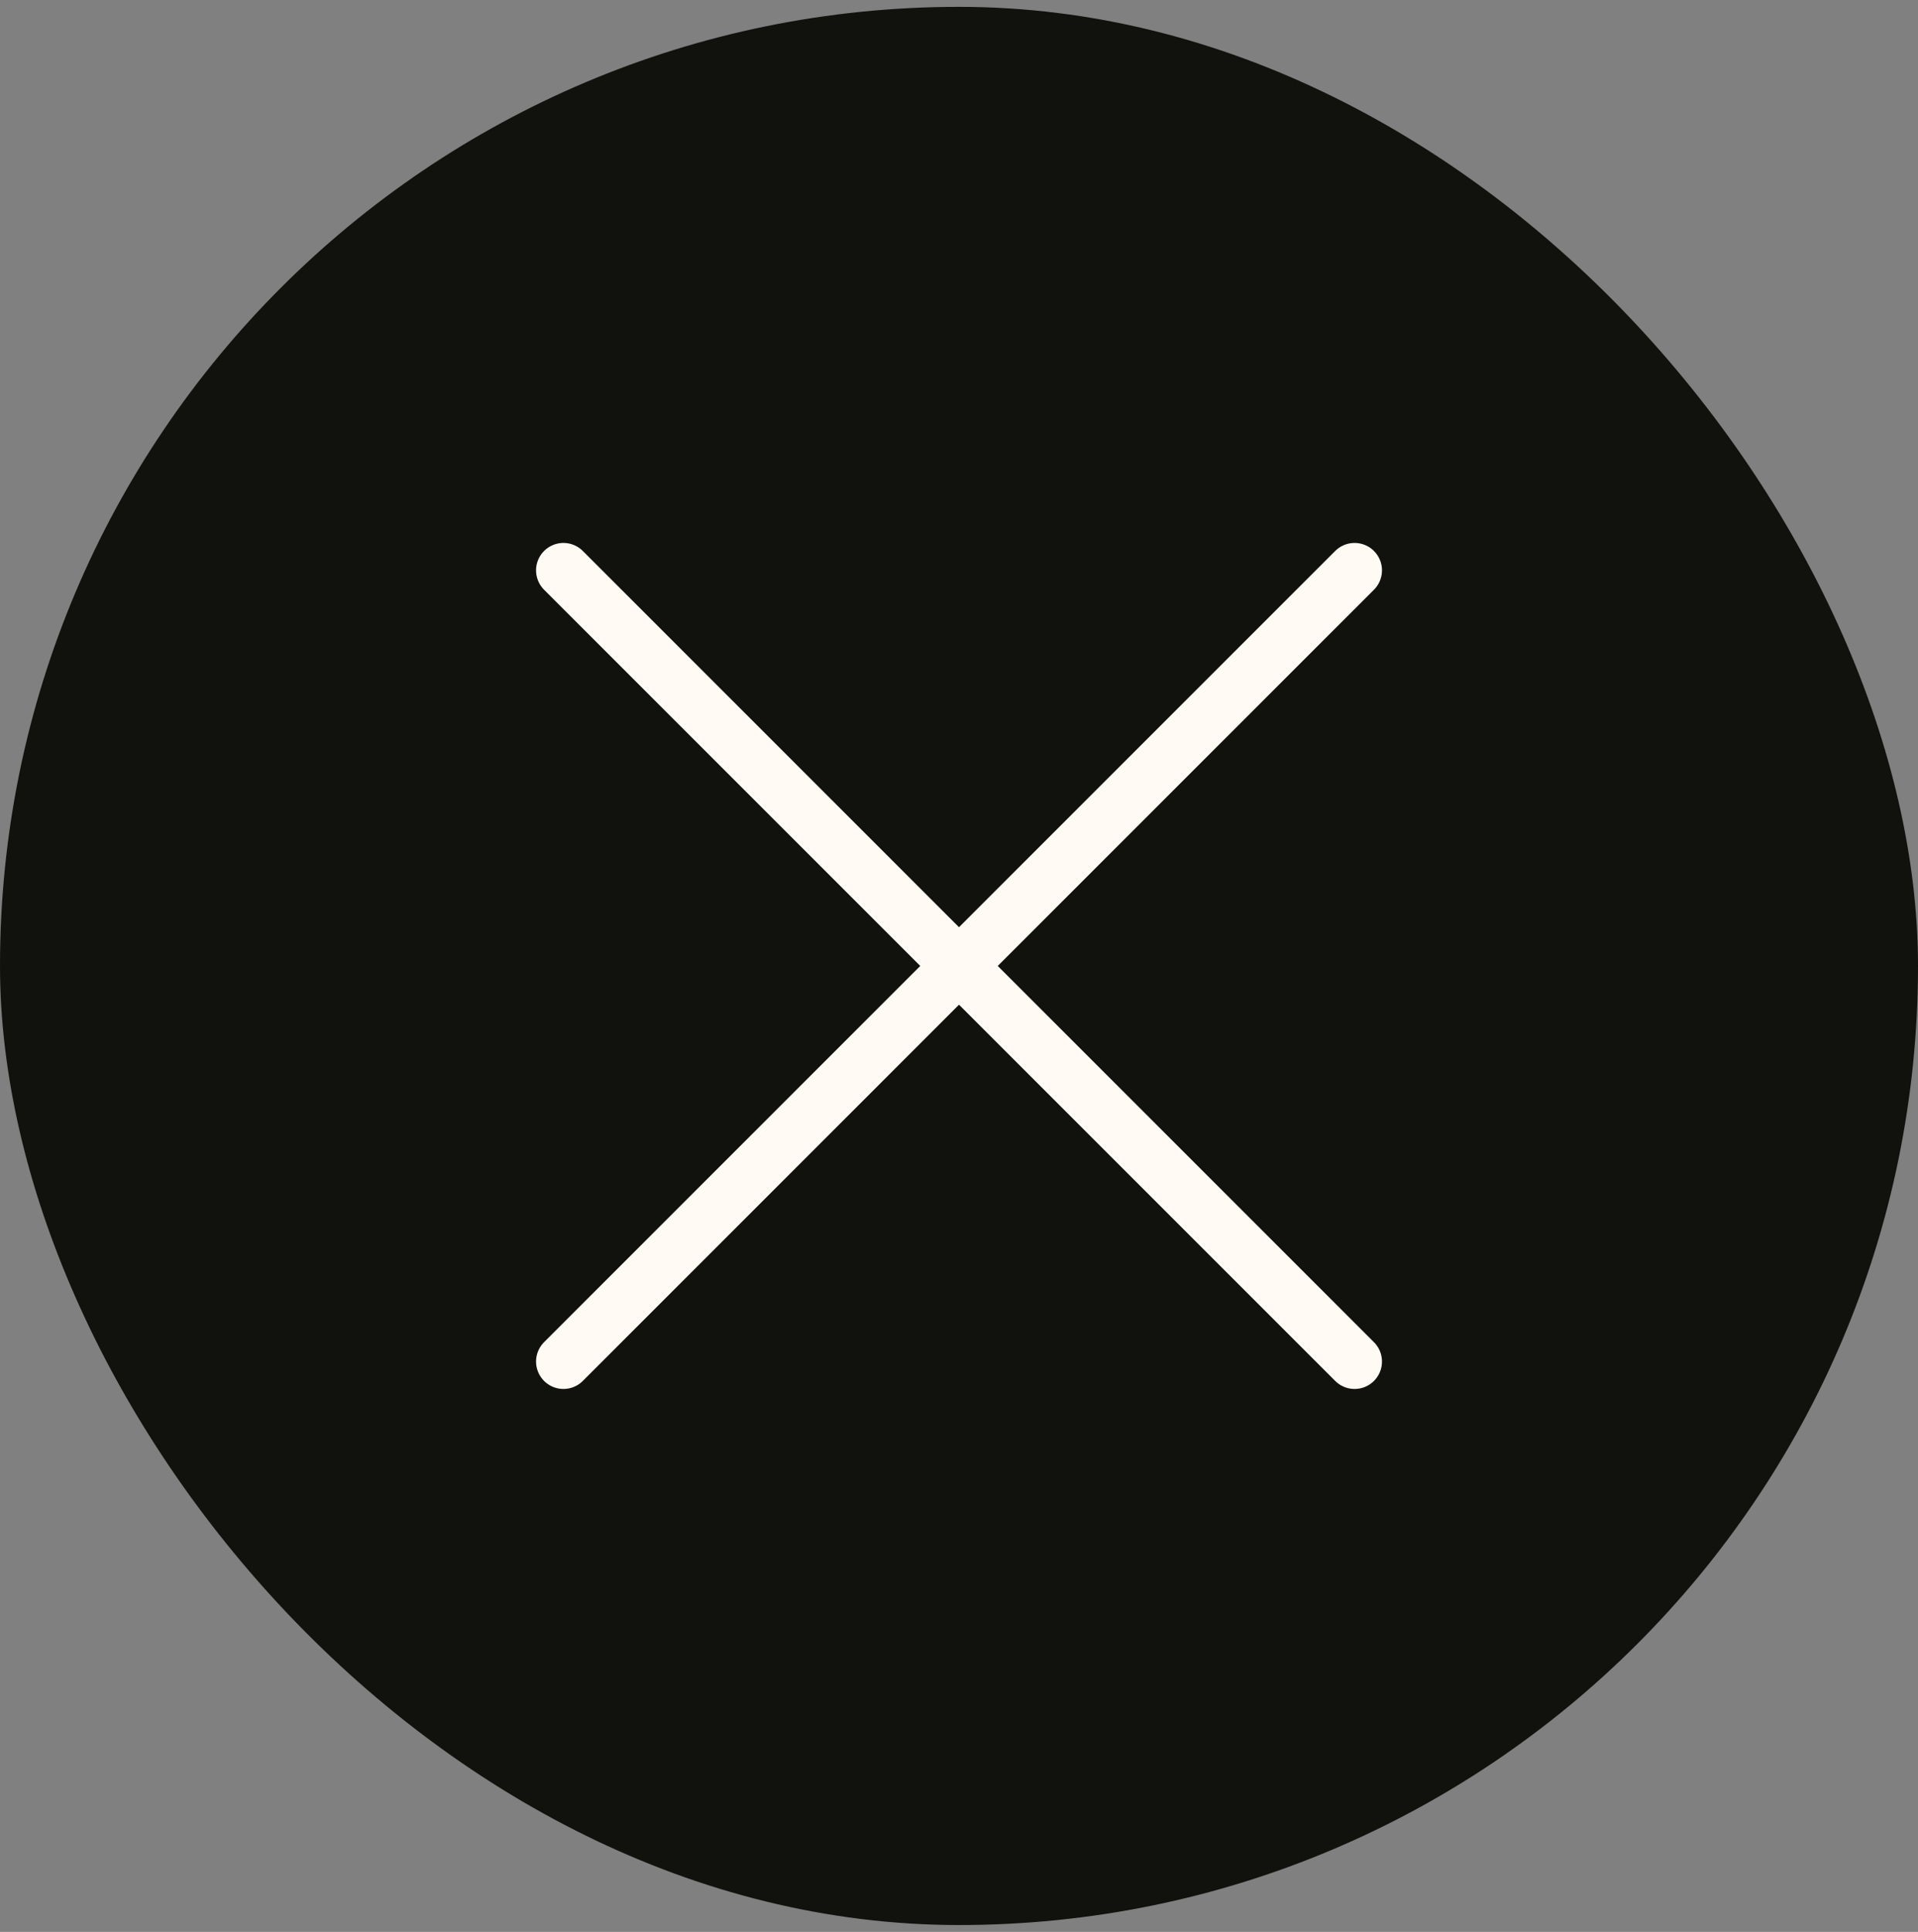 <svg width="140" height="141" viewBox="0 0 140 141" fill="none" xmlns="http://www.w3.org/2000/svg">
<rect x="0" y="0" width="140" height="141" fill="#808080" stroke="none"/>
<rect y="0.5" width="140" height="140" rx="70" fill="#11120D"/>
<path d="M41.127 99.374L98.874 41.627M41.127 41.627L98.874 99.374" stroke="#FFFAF4" stroke-width="4" stroke-linecap="round" stroke-linejoin="round"/>
</svg>

